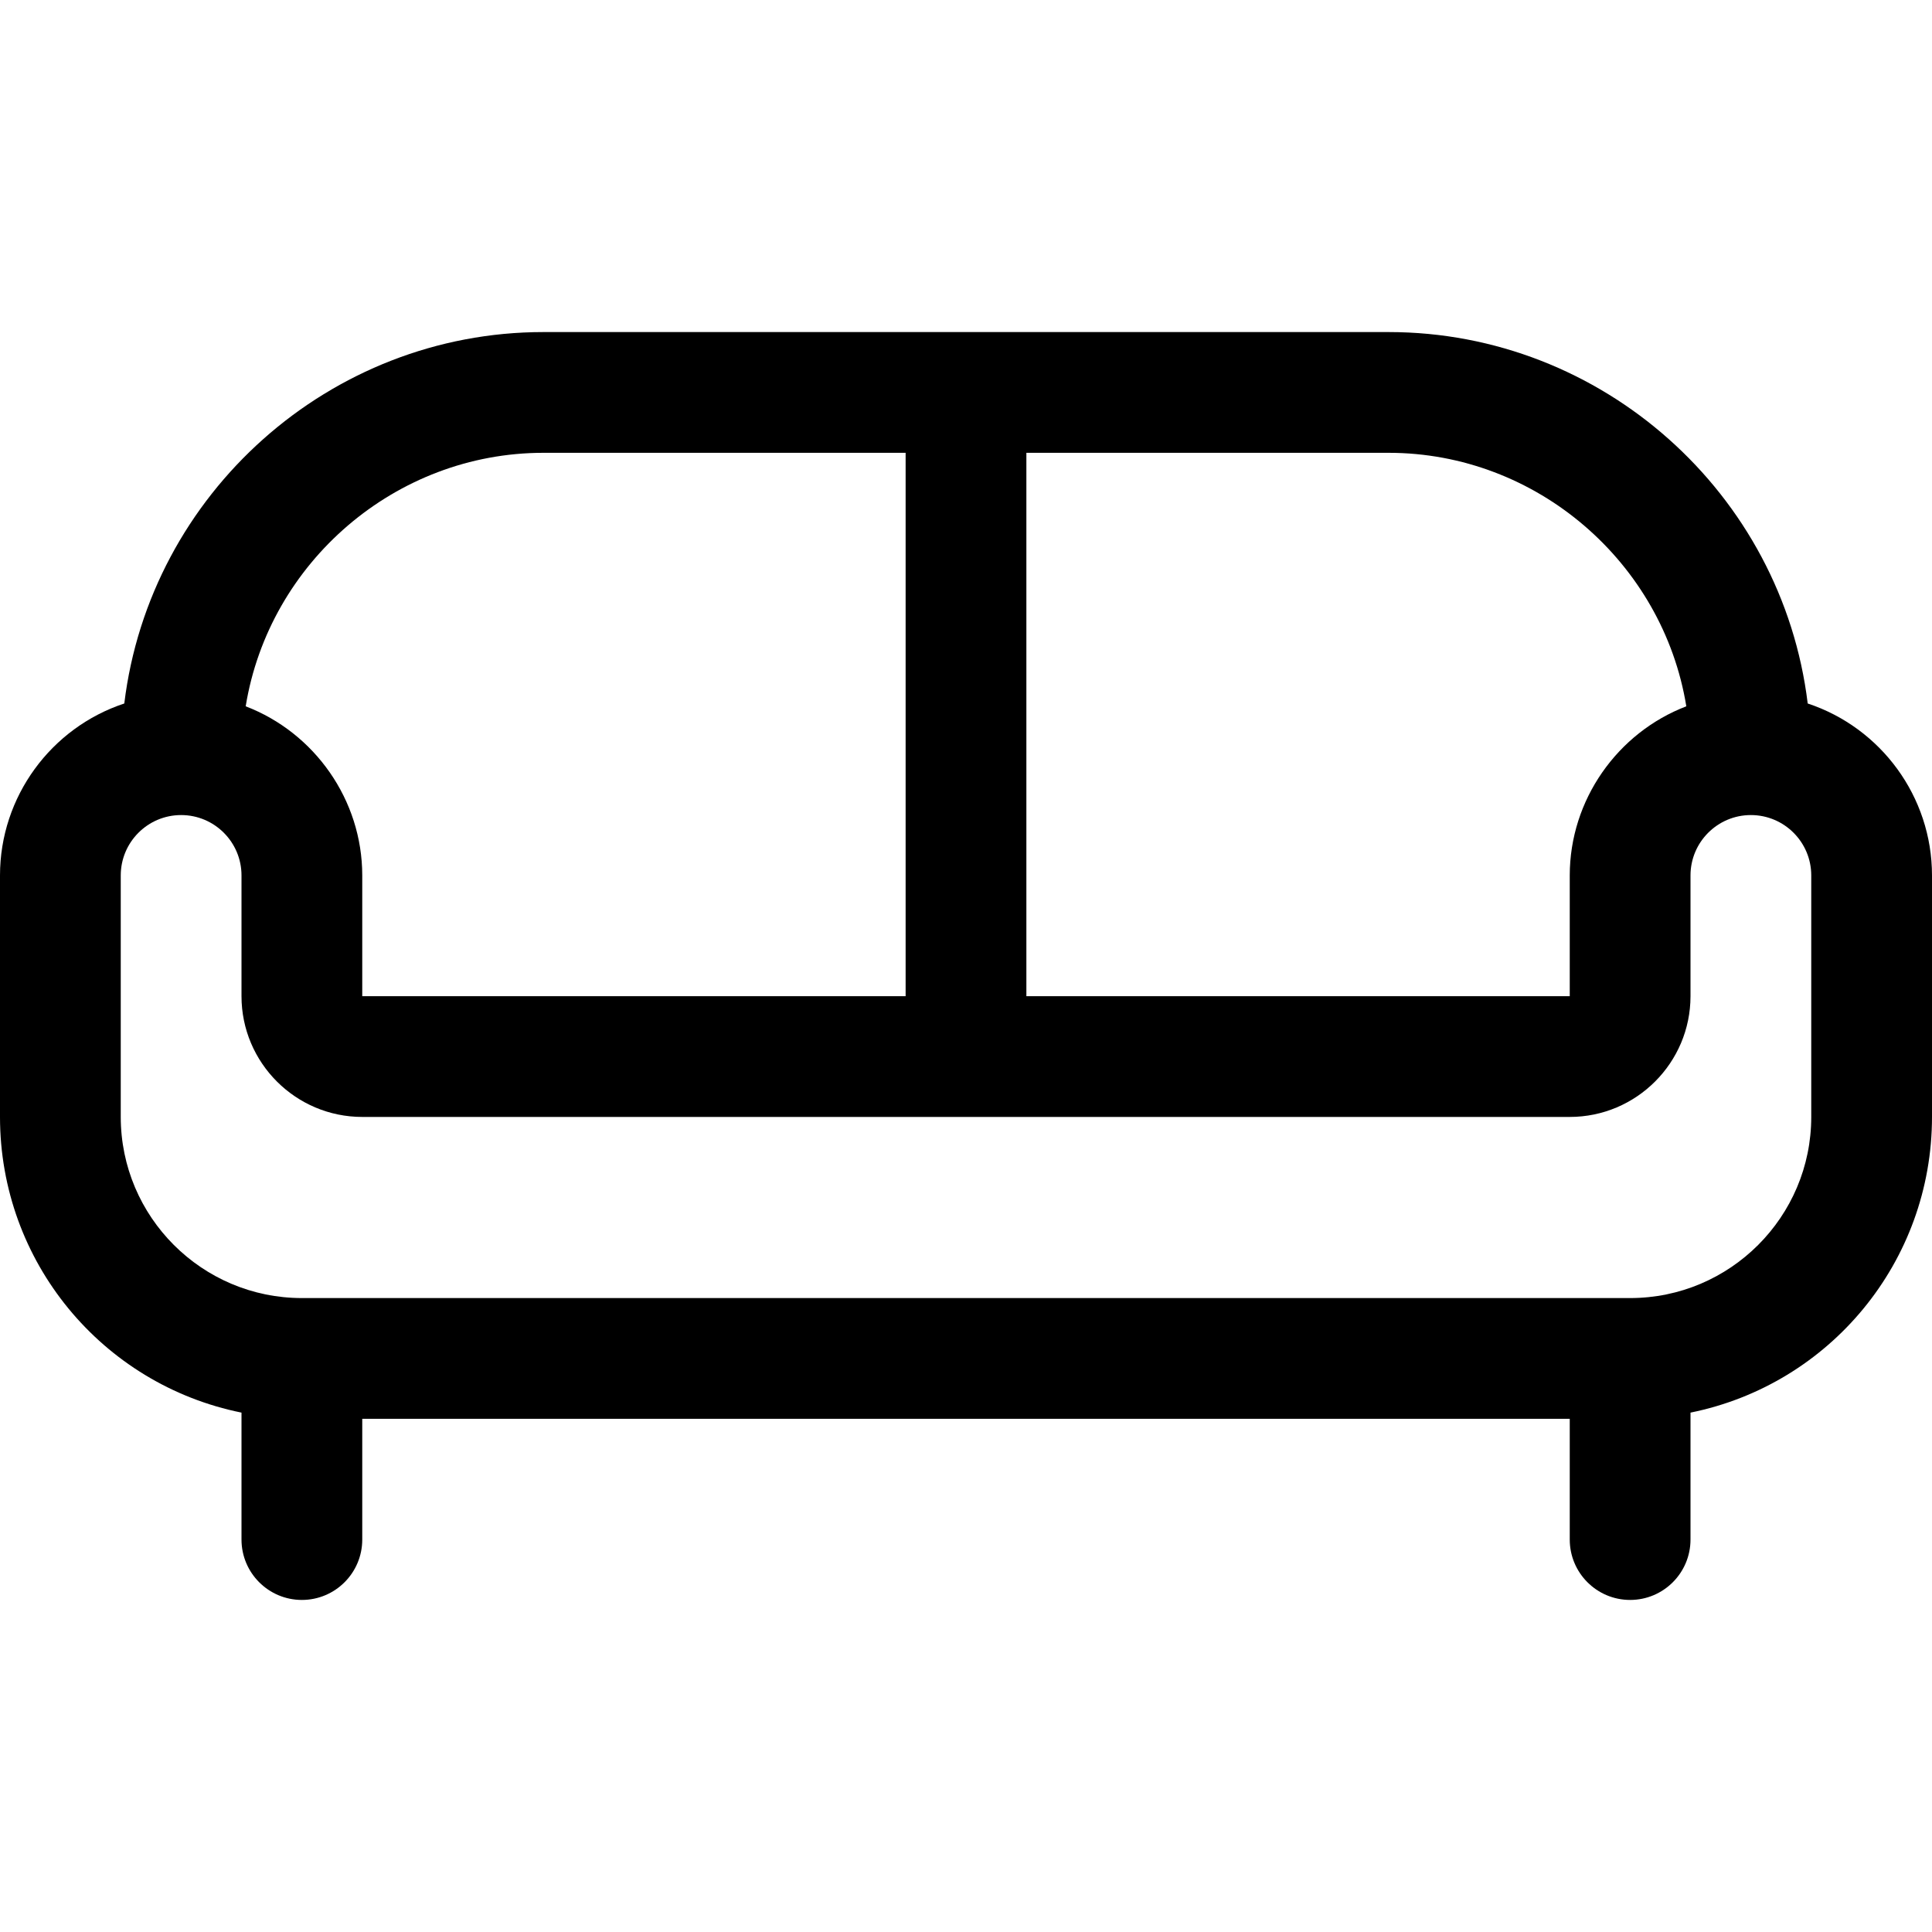 <?xml version="1.0" encoding="utf-8"?>
<!-- Generator: Adobe Illustrator 22.1.0, SVG Export Plug-In . SVG Version: 6.00 Build 0)  -->
<svg version="1.1" id="Regular" xmlns="http://www.w3.org/2000/svg" xmlns:xlink="http://www.w3.org/1999/xlink" x="0px" y="0px"
	 viewBox="0 0 24 24" style="enable-background:new 0 0 24 24;" xml:space="preserve">
<title>sofa-double</title>
<g>
	<path d="M20.25,19.875c-0.414,0-0.75-0.336-0.75-0.75v-1.5h-15v1.5c0,0.414-0.336,0.75-0.75,0.75S3,19.539,3,19.125v-1.577
		c-1.732-0.35-3-1.874-3-3.673v-3C0,9.897,0.634,9.04,1.544,8.739C1.861,6.131,4.097,4.125,6.75,4.125h10.5
		c2.653,0,4.889,2.006,5.206,4.614C23.366,9.04,24,9.897,24,10.875v3c0,1.799-1.268,3.323-3,3.673v1.577
		C21,19.539,20.664,19.875,20.25,19.875z M2.25,10.125c-0.414,0-0.75,0.336-0.75,0.75v3c0,1.241,1.009,2.25,2.25,2.25h16.5
		c1.241,0,2.25-1.009,2.25-2.25v-3c0-0.414-0.336-0.75-0.75-0.75S21,10.461,21,10.875v1.5c0,0.827-0.673,1.5-1.5,1.5h-15
		c-0.827,0-1.5-0.673-1.5-1.5v-1.5C3,10.461,2.664,10.125,2.25,10.125z M19.5,12.375v-1.5c0-0.938,0.592-1.773,1.448-2.101
		c-0.291-1.788-1.861-3.149-3.698-3.149h-4.5v6.75H19.5z M3.052,8.774C3.908,9.102,4.5,9.937,4.5,10.875v1.5h6.75v-6.75h-4.5
		C4.913,5.625,3.343,6.985,3.052,8.774z"/>
</g>
</svg>
